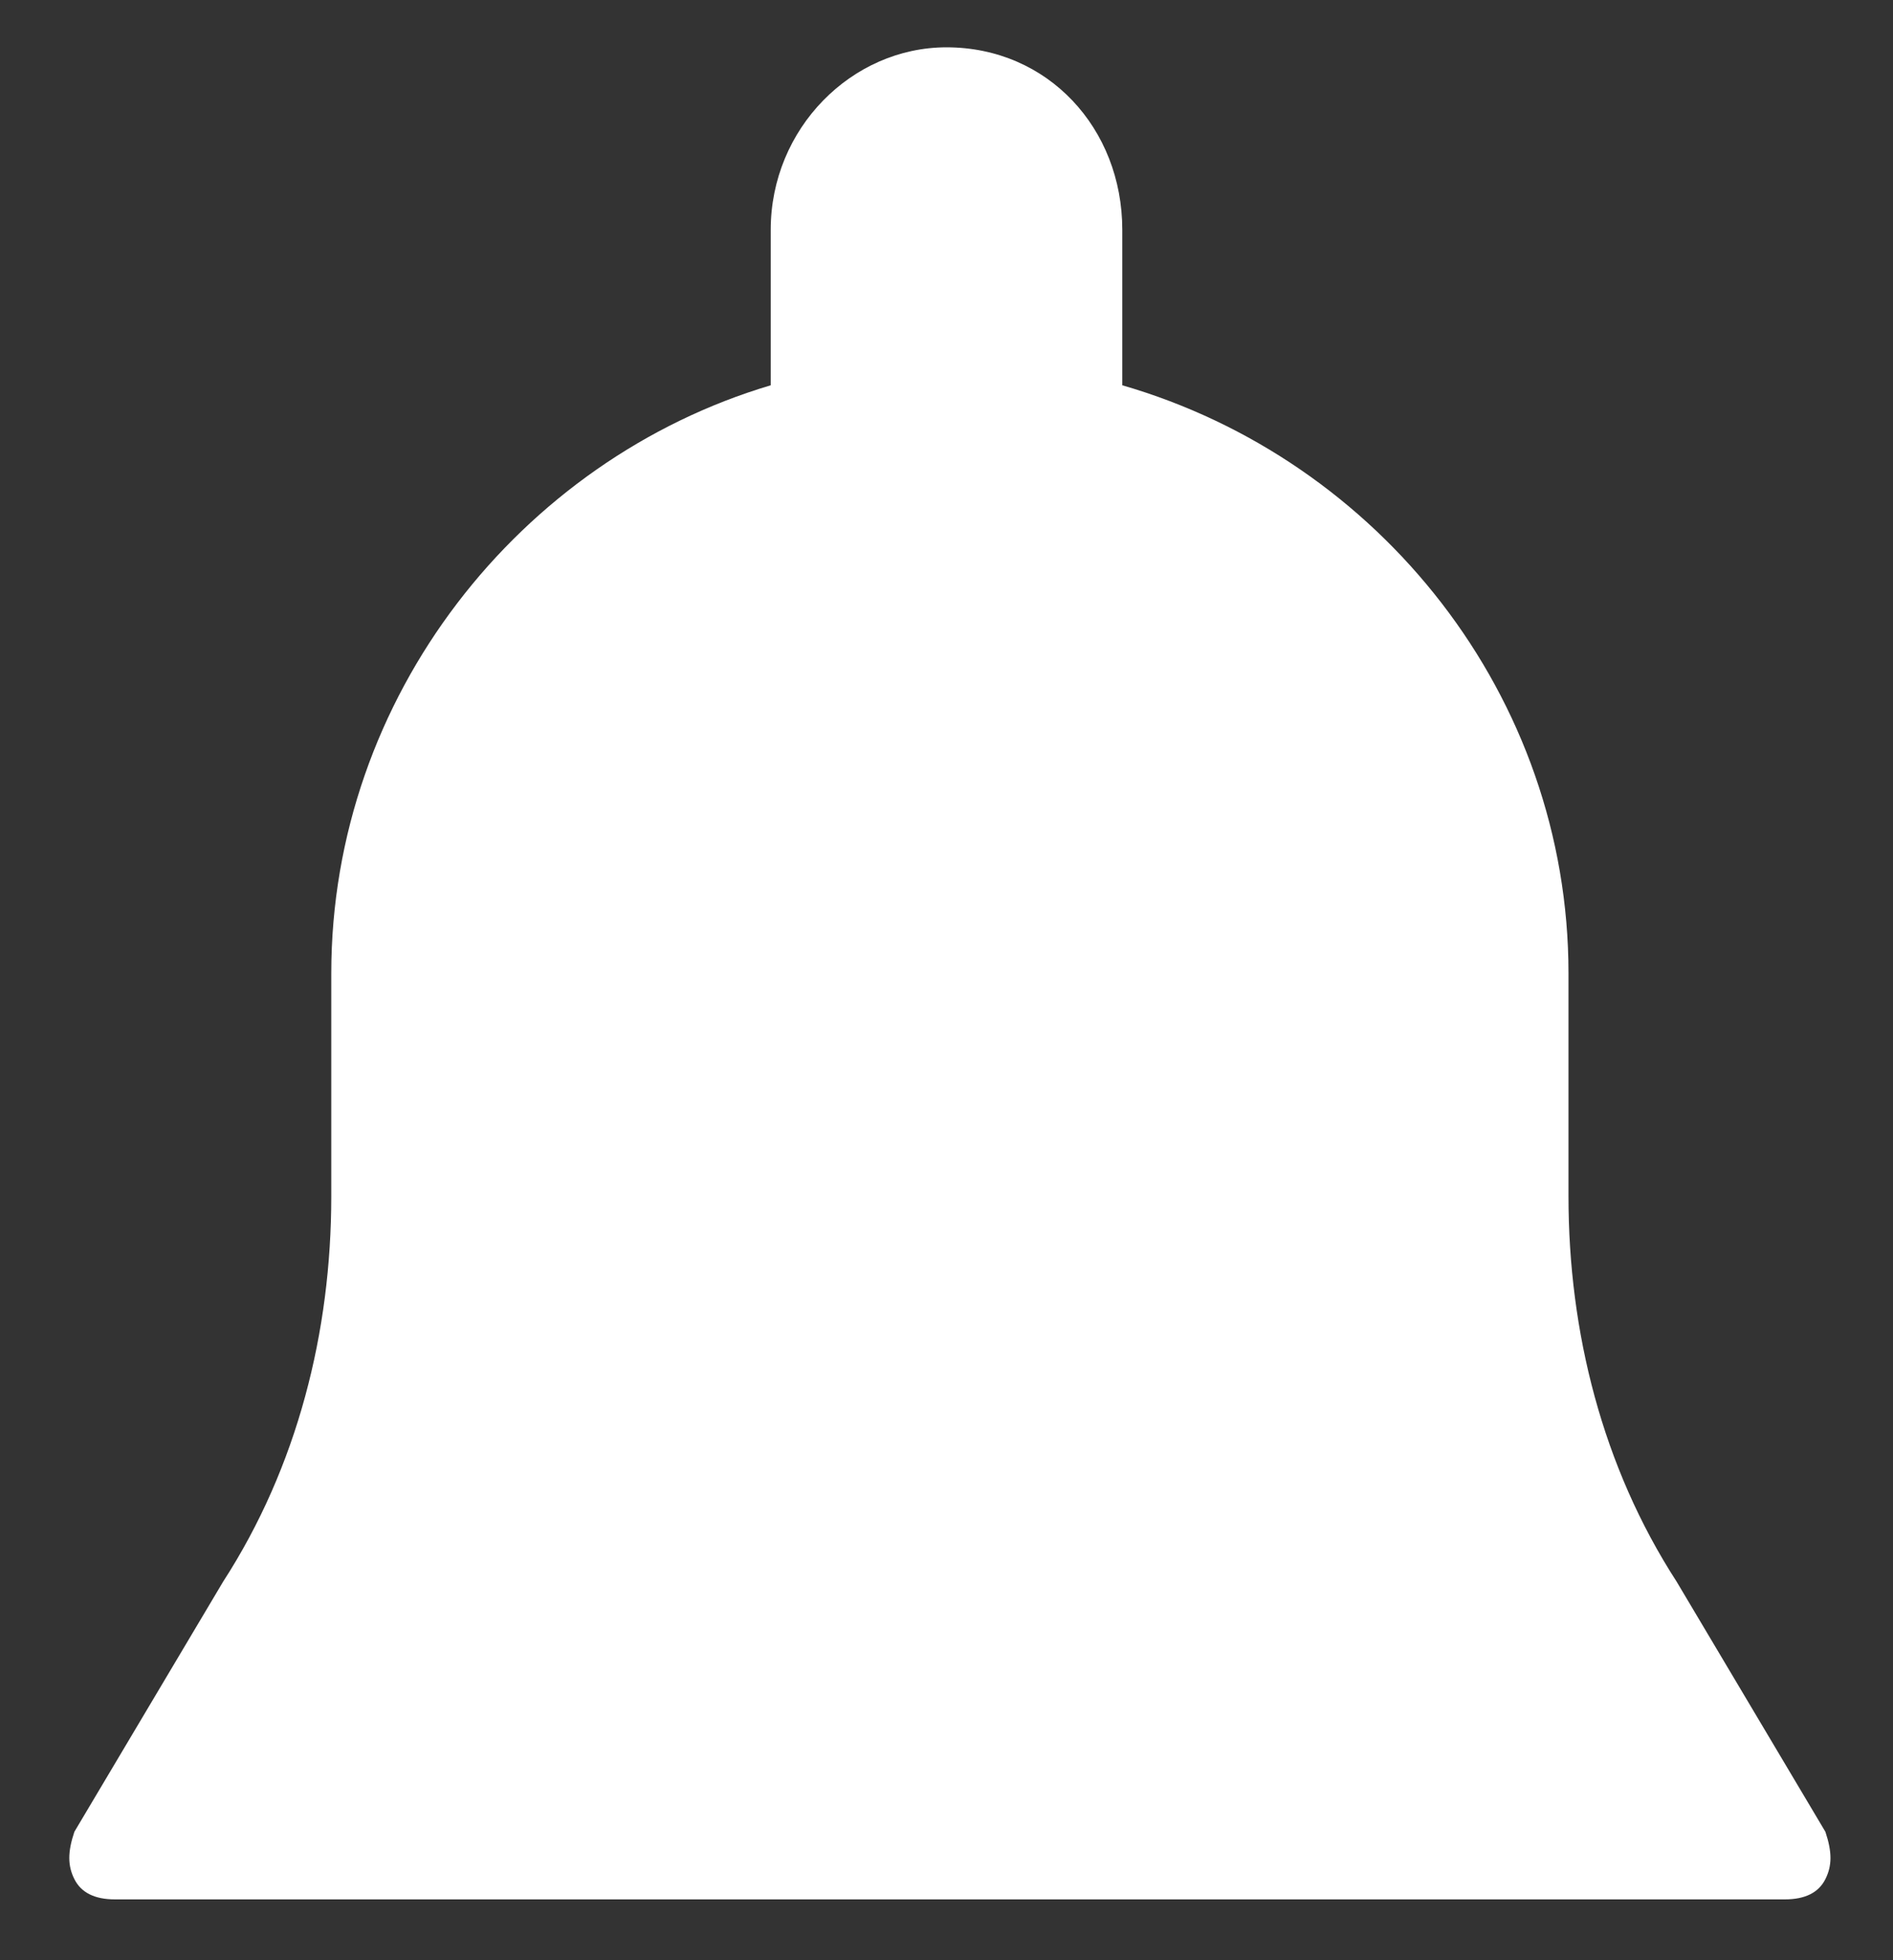 <svg version="1.2" xmlns="http://www.w3.org/2000/svg" viewBox="0 0 28 29" width="28" height="29">
	<rect x="0" y="0" width="28" height="29" fill="#333333" stroke="none"/>
	<title>Beranda</title>
	<defs>
		<clipPath clipPathUnits="userSpaceOnUse" id="cp1">
			<path d="m-60-429h375v812h-375z"/>
		</clipPath>
	</defs>
	<style>
		.s0 { fill: #ffffff } 
	</style>
	<g id="Beranda" clip-path="url(#cp1)">
		<g id="notification">
			<g id="-e-Group 11">
				<g id="Group 10">
					<path id="Path 32" class="s0" d="m27 27.8c-0.1 0.2-0.3 0.3-0.6 0.3h-24.7c-0.3 0-0.5-0.1-0.6-0.3-0.1-0.2-0.1-0.4 0-0.7l2.2-3.7c1.1-1.7 1.6-3.7 1.6-5.7v-3.3c0-4.1 2.8-7.6 6.5-8.7v-2.3c0-1.5 1.2-2.7 2.6-2.7 1.5 0 2.6 1.2 2.6 2.7v2.3c3.8 1.1 6.6 4.6 6.6 8.7v3.3c0 2 0.5 4 1.6 5.7l2.2 3.7c0.1 0.3 0.1 0.5 0 0.7z"/>
				</g>
			</g>
		</g>
	</g>
</svg>